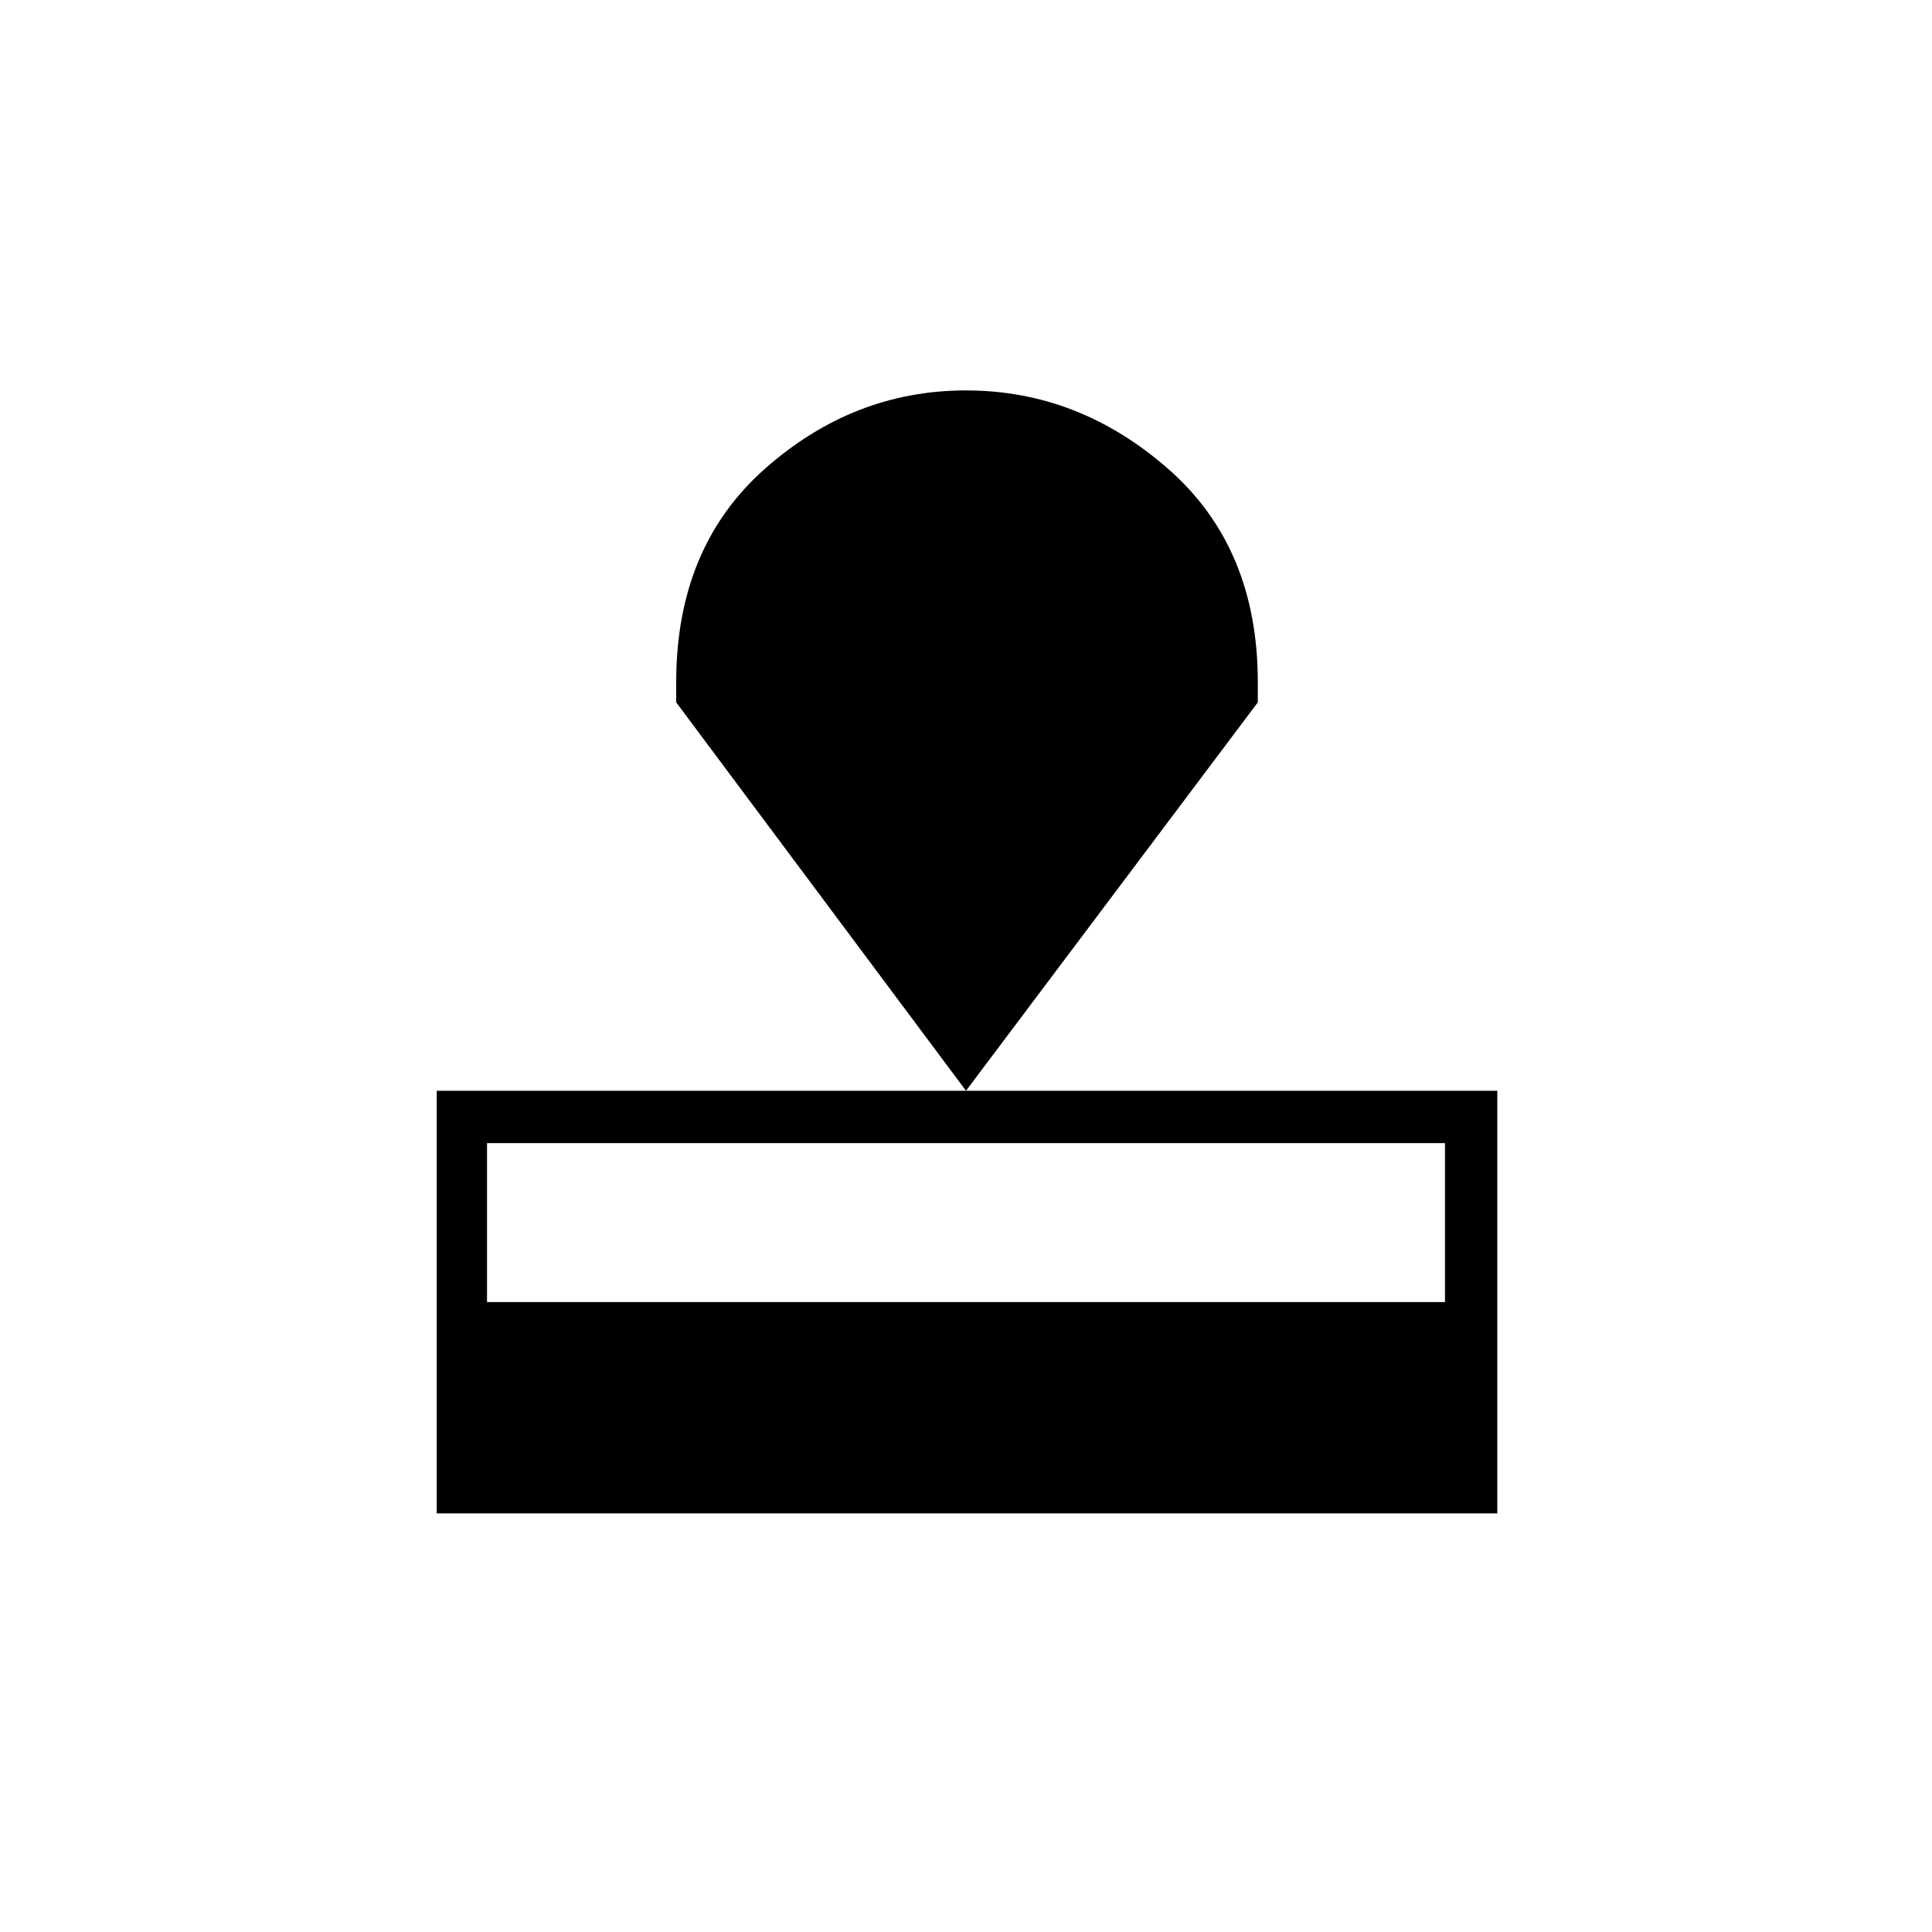 <svg xmlns="http://www.w3.org/2000/svg" height="24" width="24"><path d="M5.425 18.8V13.55H18.6V18.8ZM6.05 16.175H17.95V14.2H6.05ZM12 13.55 8.4 8.725V8.475Q8.4 6.8 9.5 5.825Q10.6 4.85 12 4.85Q13.4 4.85 14.512 5.825Q15.625 6.8 15.625 8.475V8.725Z"/></svg>